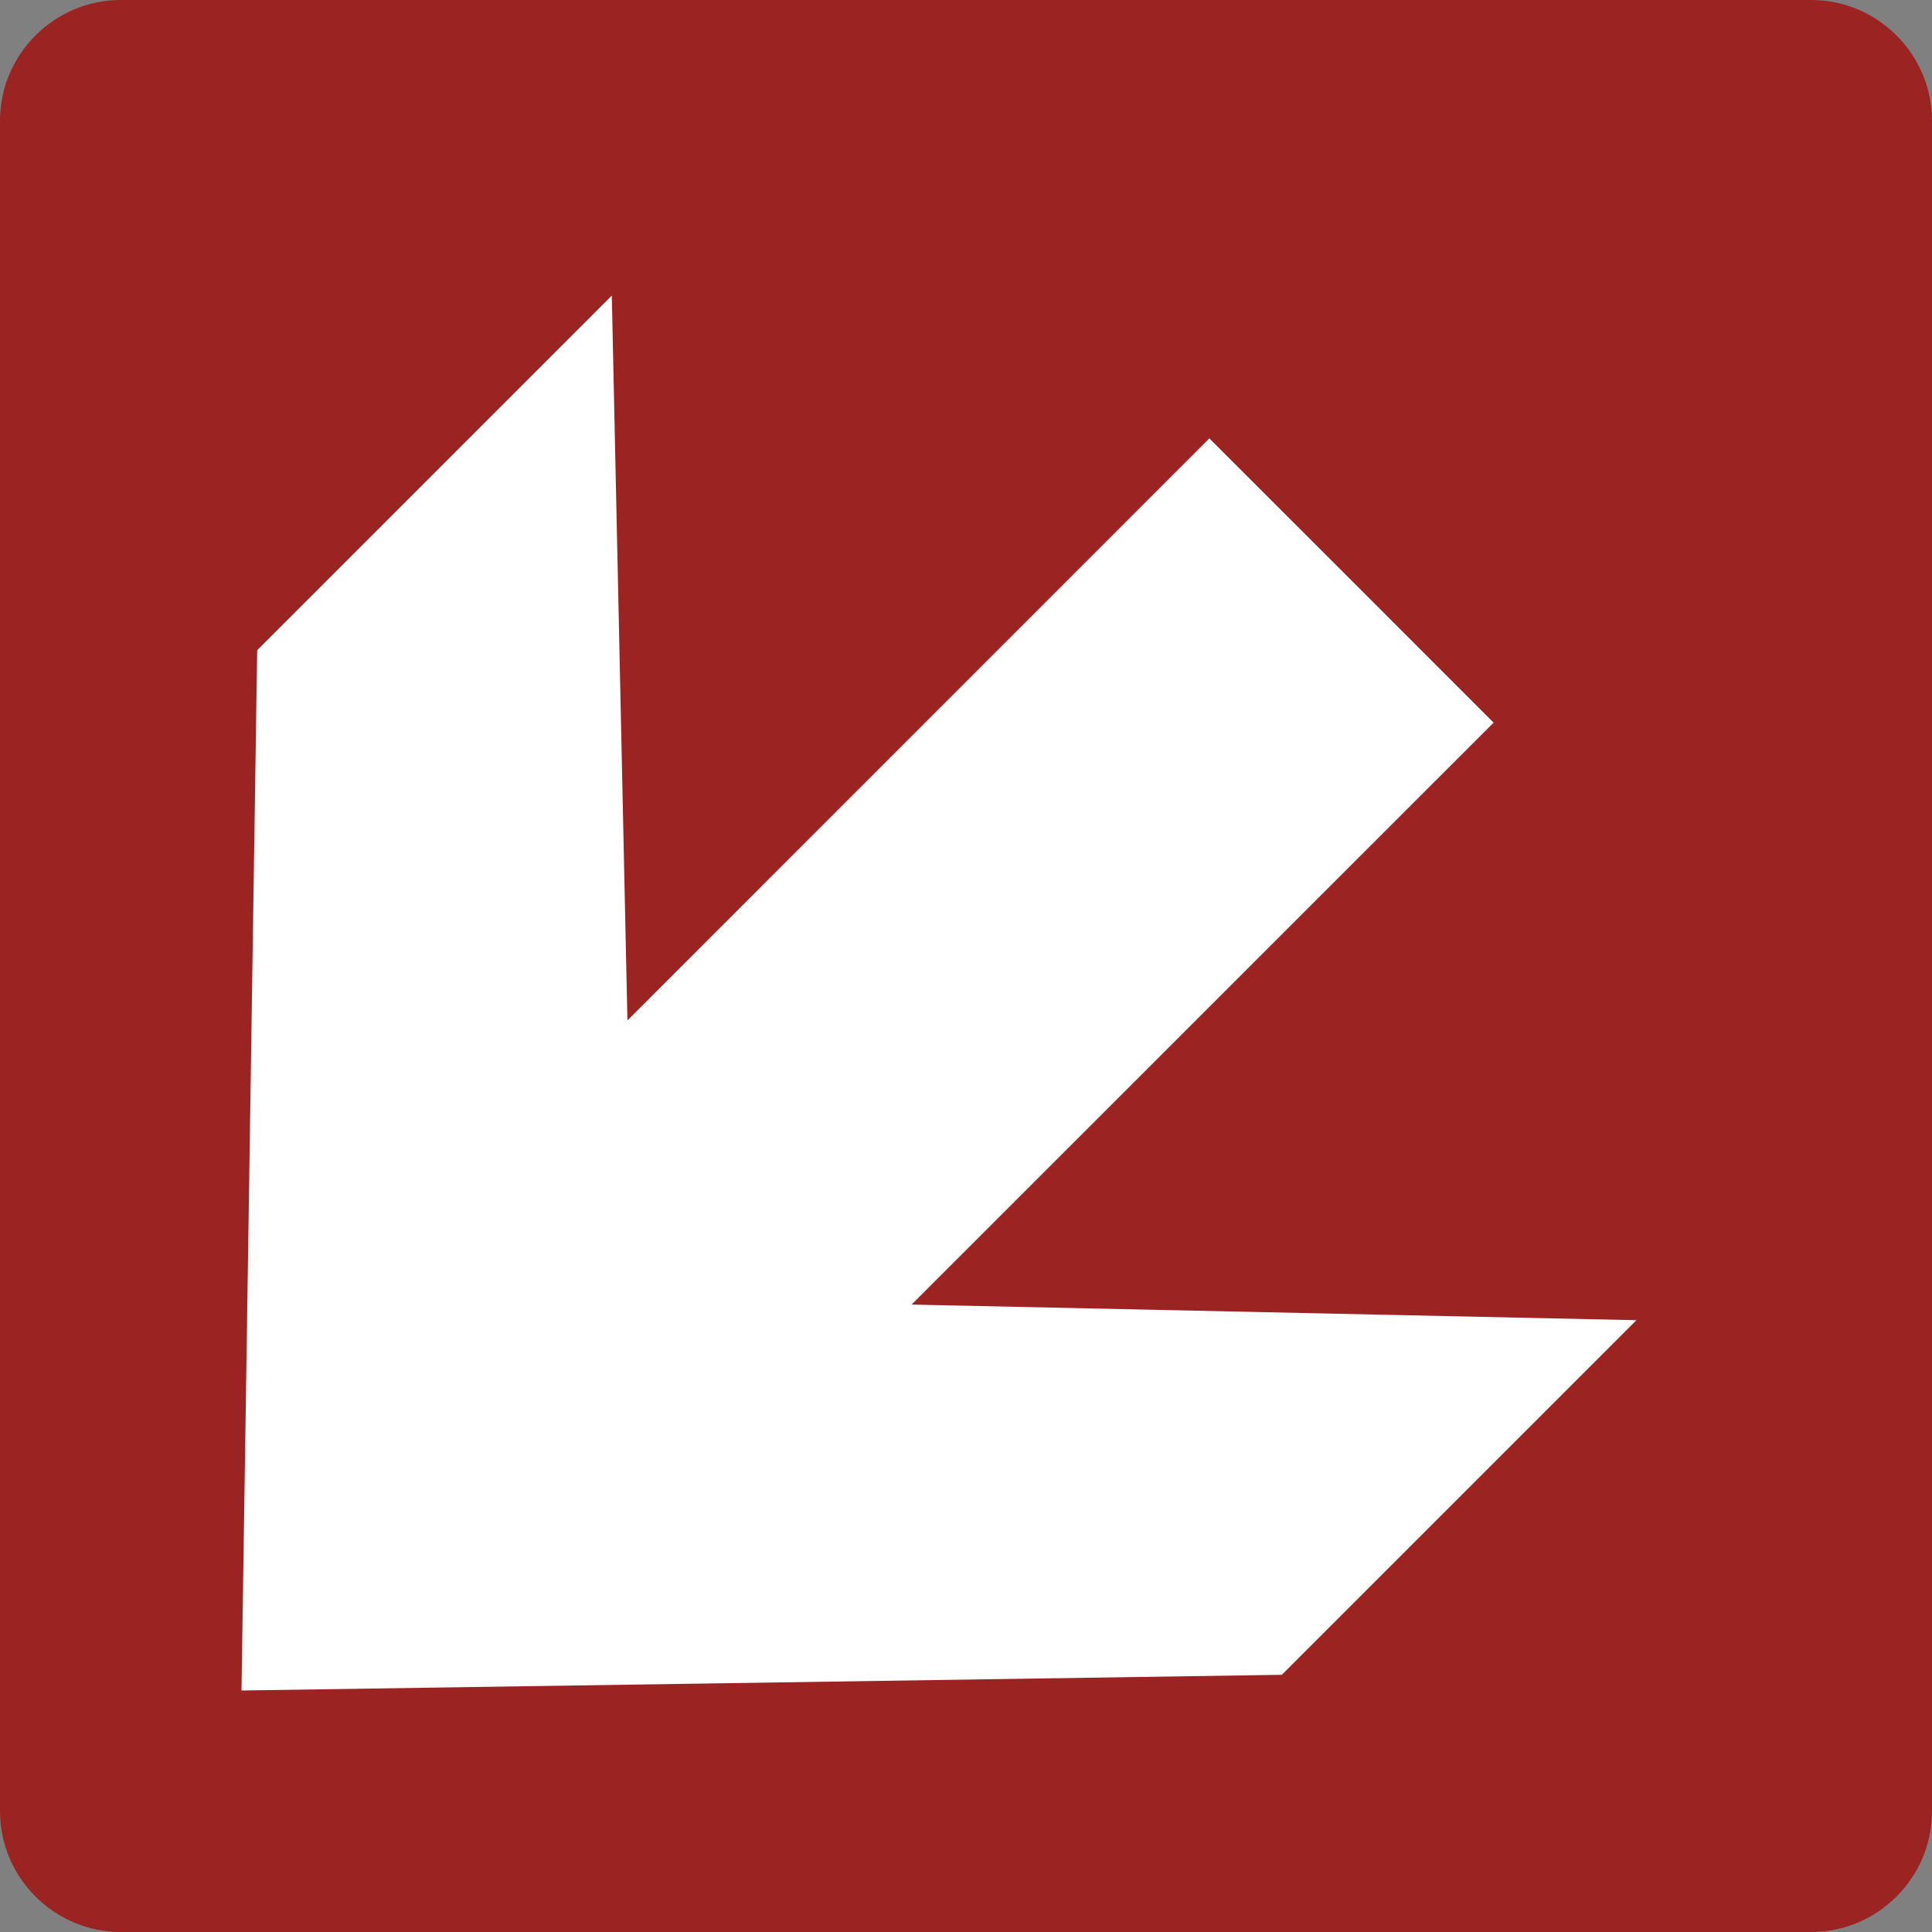 <svg class="color-immutable" width="24" height="24" viewBox="0 0 24 24" fill="none" xmlns="http://www.w3.org/2000/svg"><rect x="0" y="0" width="24" height="24" fill="#808080" stroke="none"/><path d="M0 22.5V1.5C0 0.675 0.675 0 1.5 0H22.5C23.325 0 24 0.675 24 1.5V22.5C24 23.325 23.325 24 22.5 24H1.5C0.675 24 0 23.325 0 22.5Z" fill="#9B2423"/><path d="M3 21L15.923 20.805L20.328 16.4L11.324 16.206L18.554 8.977L16.789 7.211L15.023 5.446L7.794 12.676L7.6 3.672L3.195 8.077L3 21Z" fill="white"/></svg>